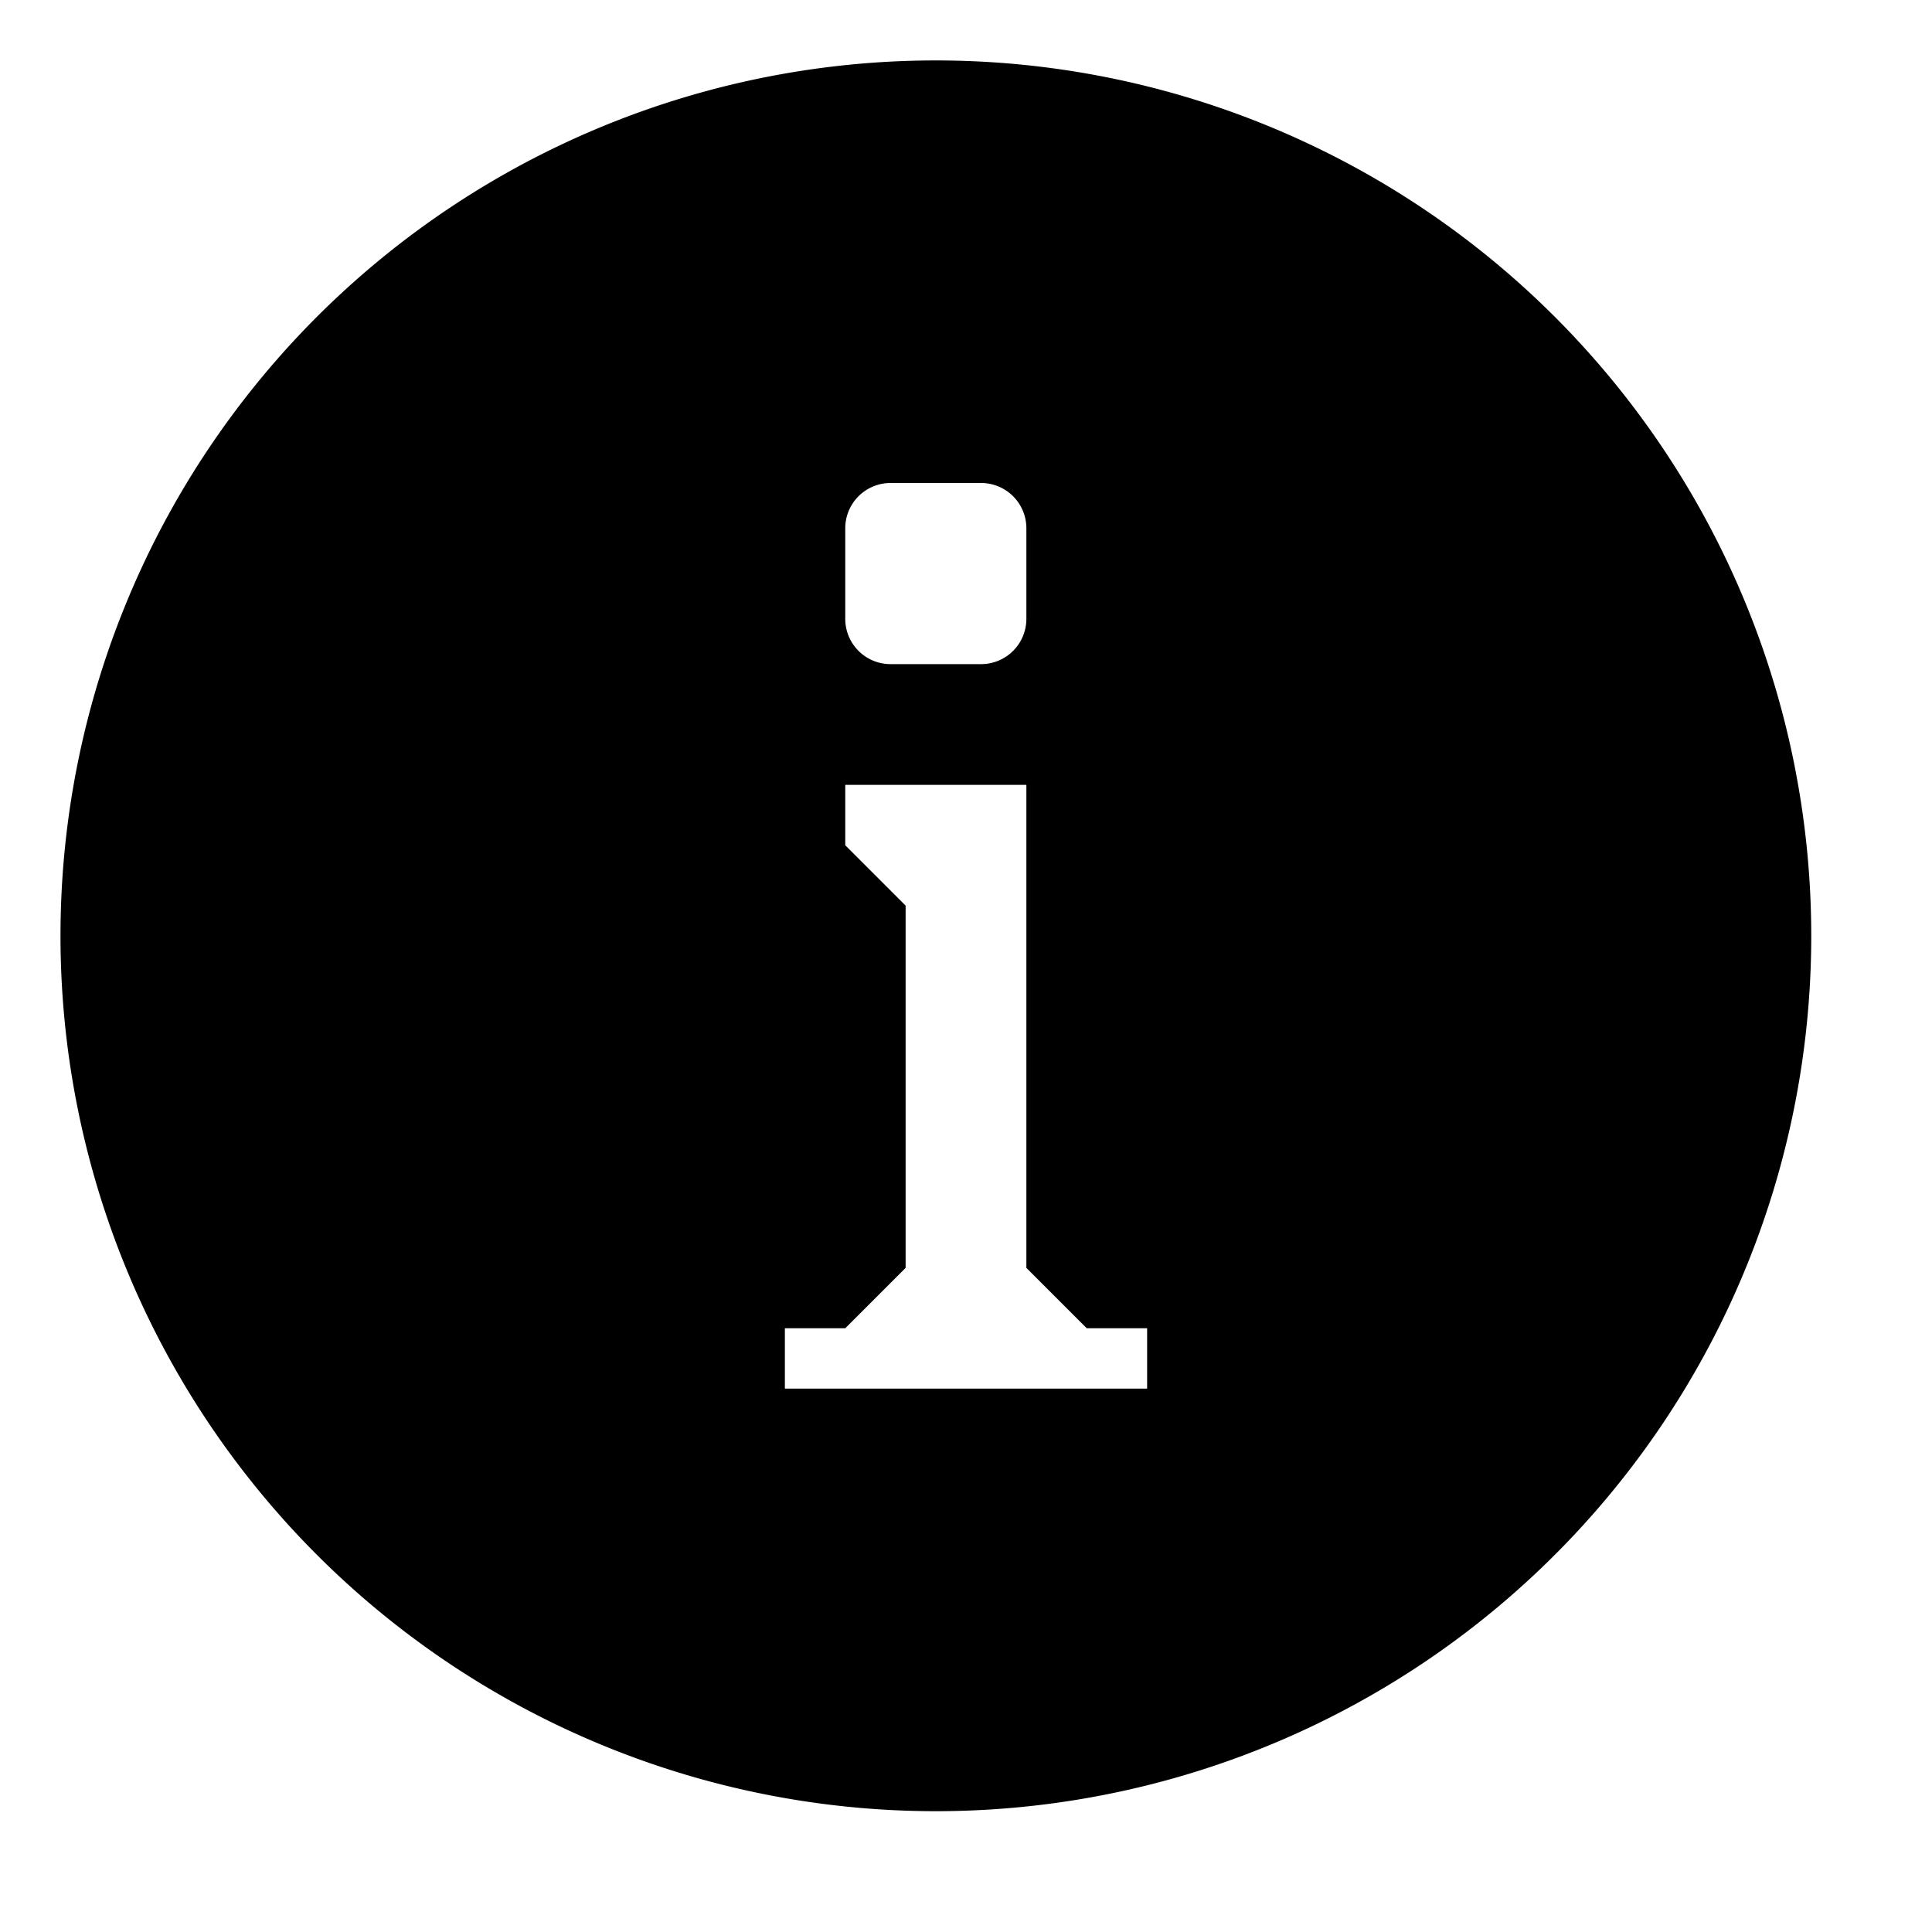 <svg xmlns="http://www.w3.org/2000/svg" viewBox="0 0 32 32"><path d="M15.5 1.001A14.499 14.499 0 1 0 30 15.5 14.5 14.5 0 0 0 15.5 1.001zM14 8.75a.75.75 0 0 1 .75-.75h1.5a.75.75 0 0 1 .75.75v1.5a.75.75 0 0 1-.75.75h-1.5a.75.75 0 0 1-.75-.75zM19 23h-6v-1h1l1-1v-6l-1-1v-1h3v8l1 1h1z"/></svg>